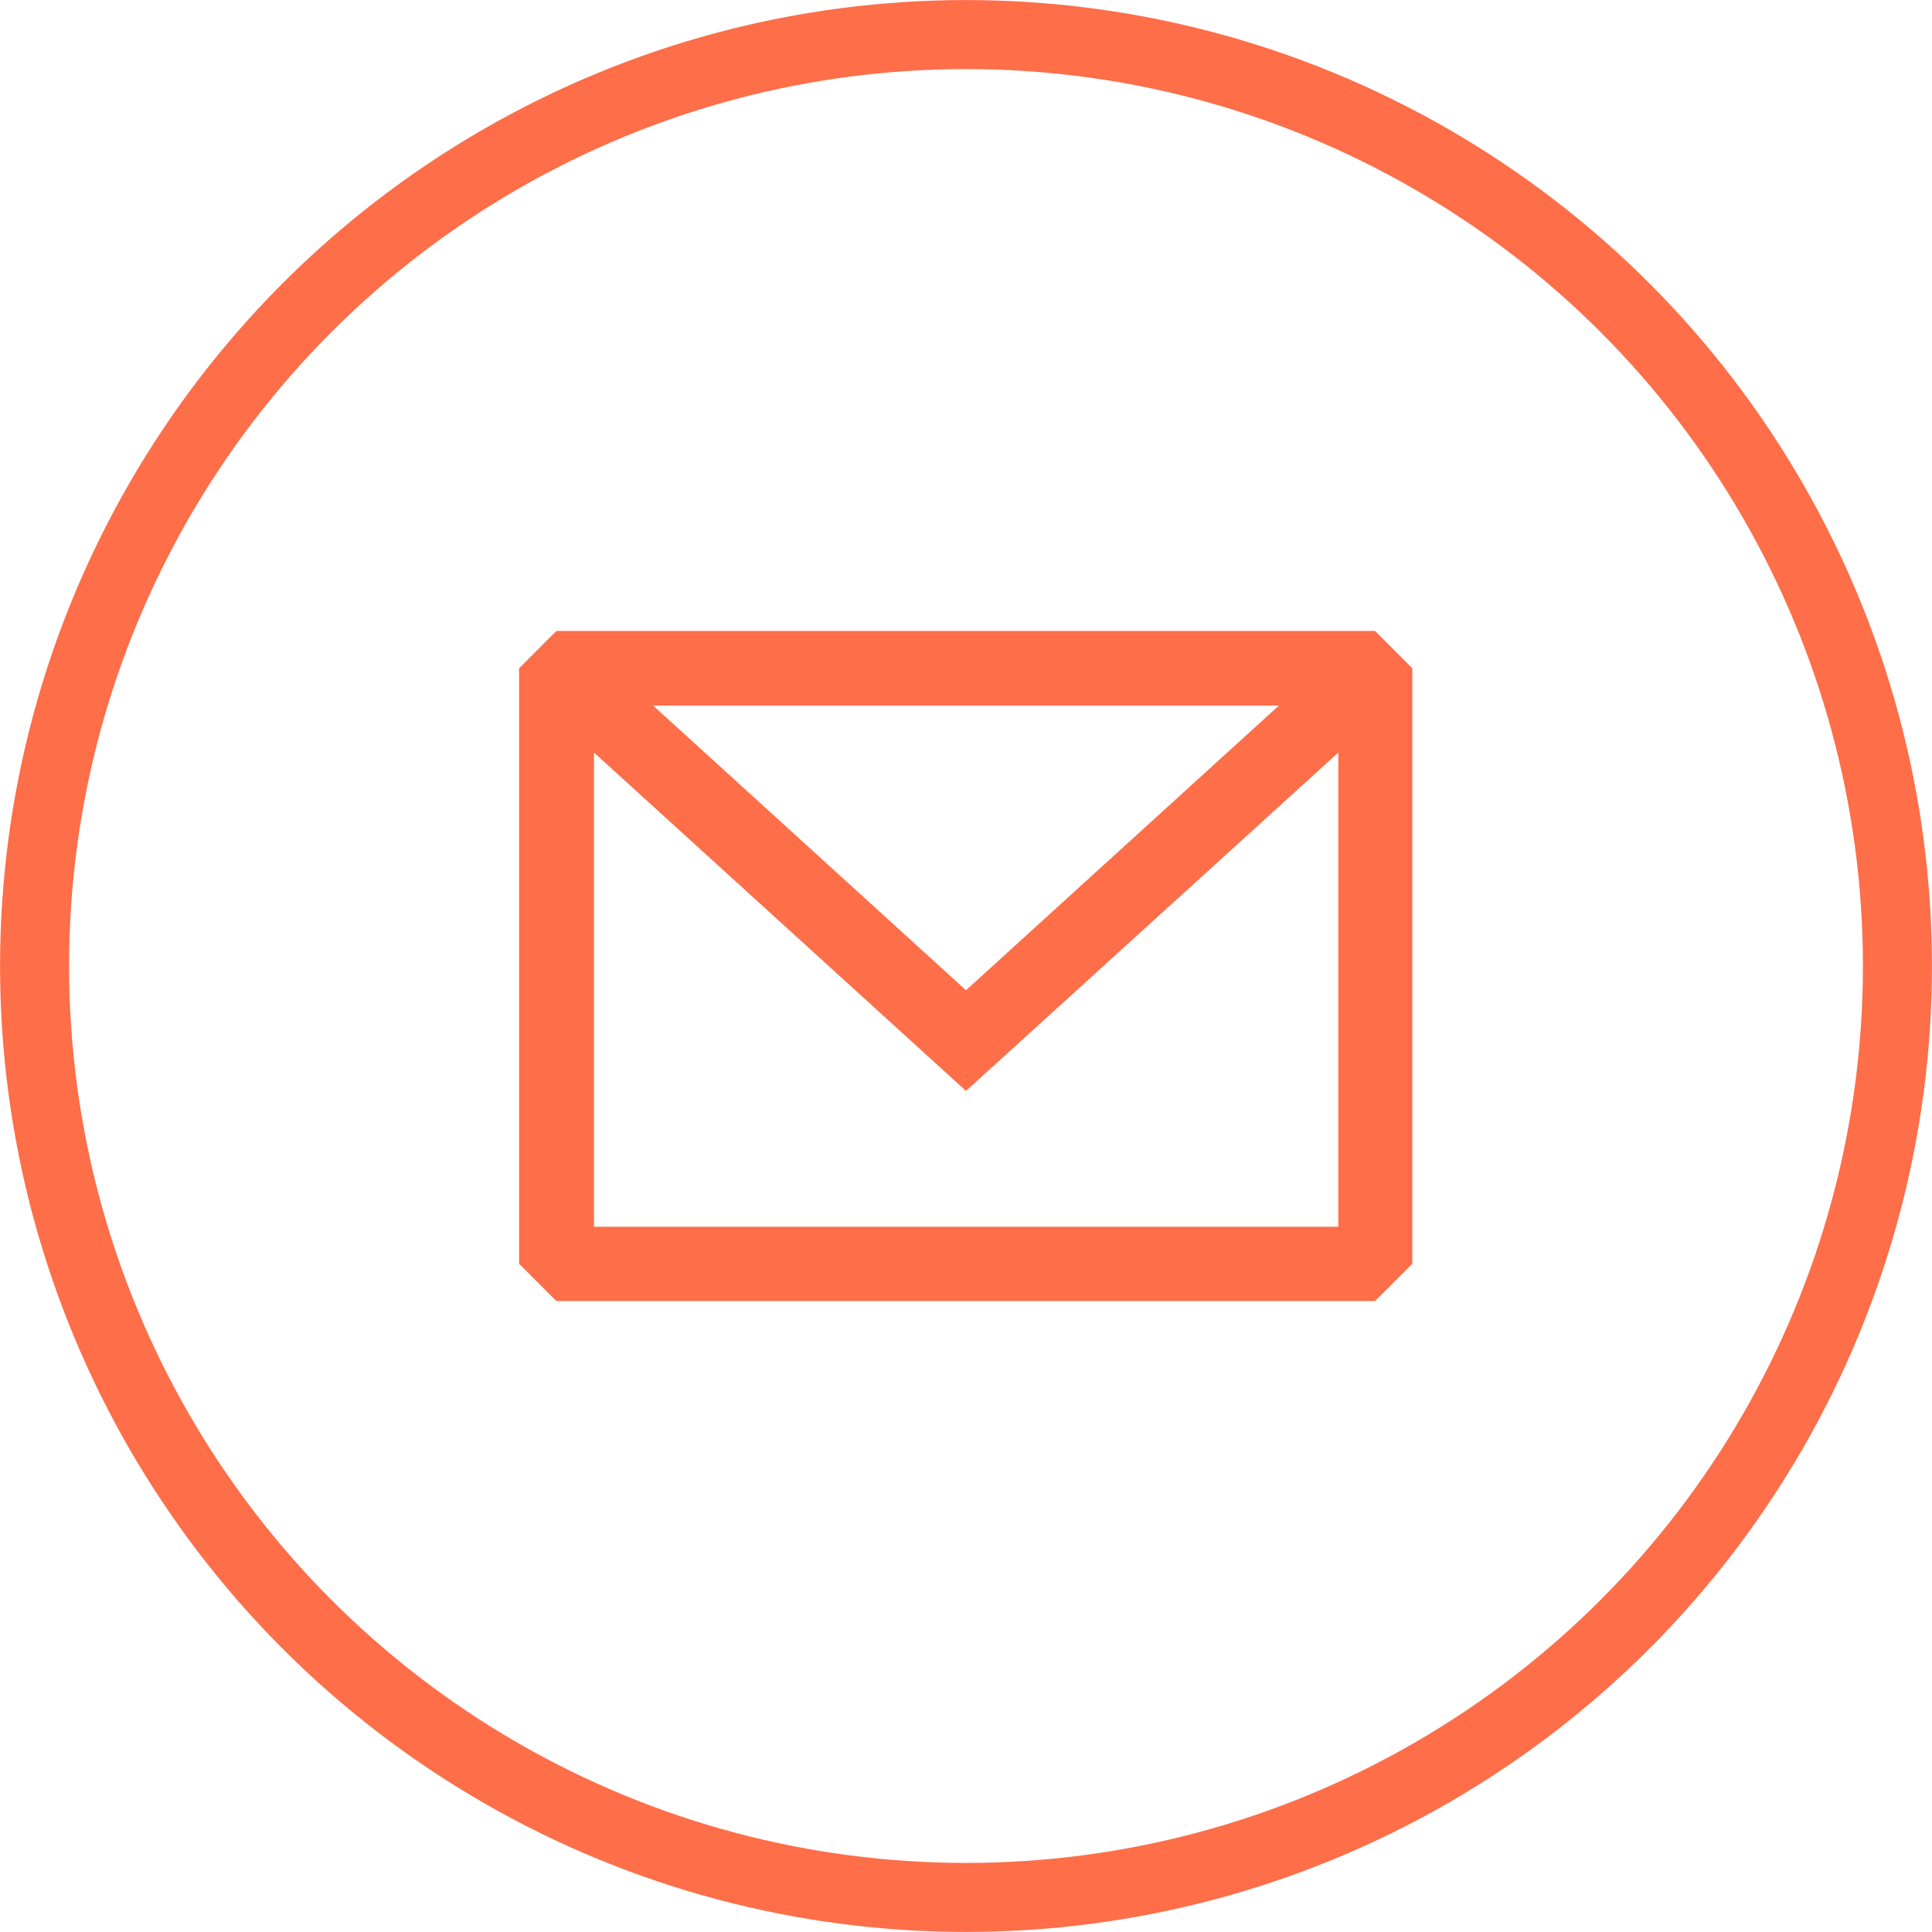 <svg id="Layer_1" data-name="Layer 1" xmlns="http://www.w3.org/2000/svg" viewBox="0 0 63.72 63.72"><title>emailnara</title><circle cx="31.86" cy="31.86" r="30.72" style="fill:none;stroke:#fd6e49;stroke-miterlimit:10;stroke-width:2.276px"/><path d="M60,41.65H33l-1.23,1.23V62.52L33,63.75H60l1.23-1.23V42.88Zm-3.17,2.46L46.51,53.5,36.19,44.11ZM58.79,61.3H34.24V45.66L46.51,56.82,58.79,45.66Z" transform="translate(-14.65 -20.84)" style="fill:#fd6e49"/></svg>